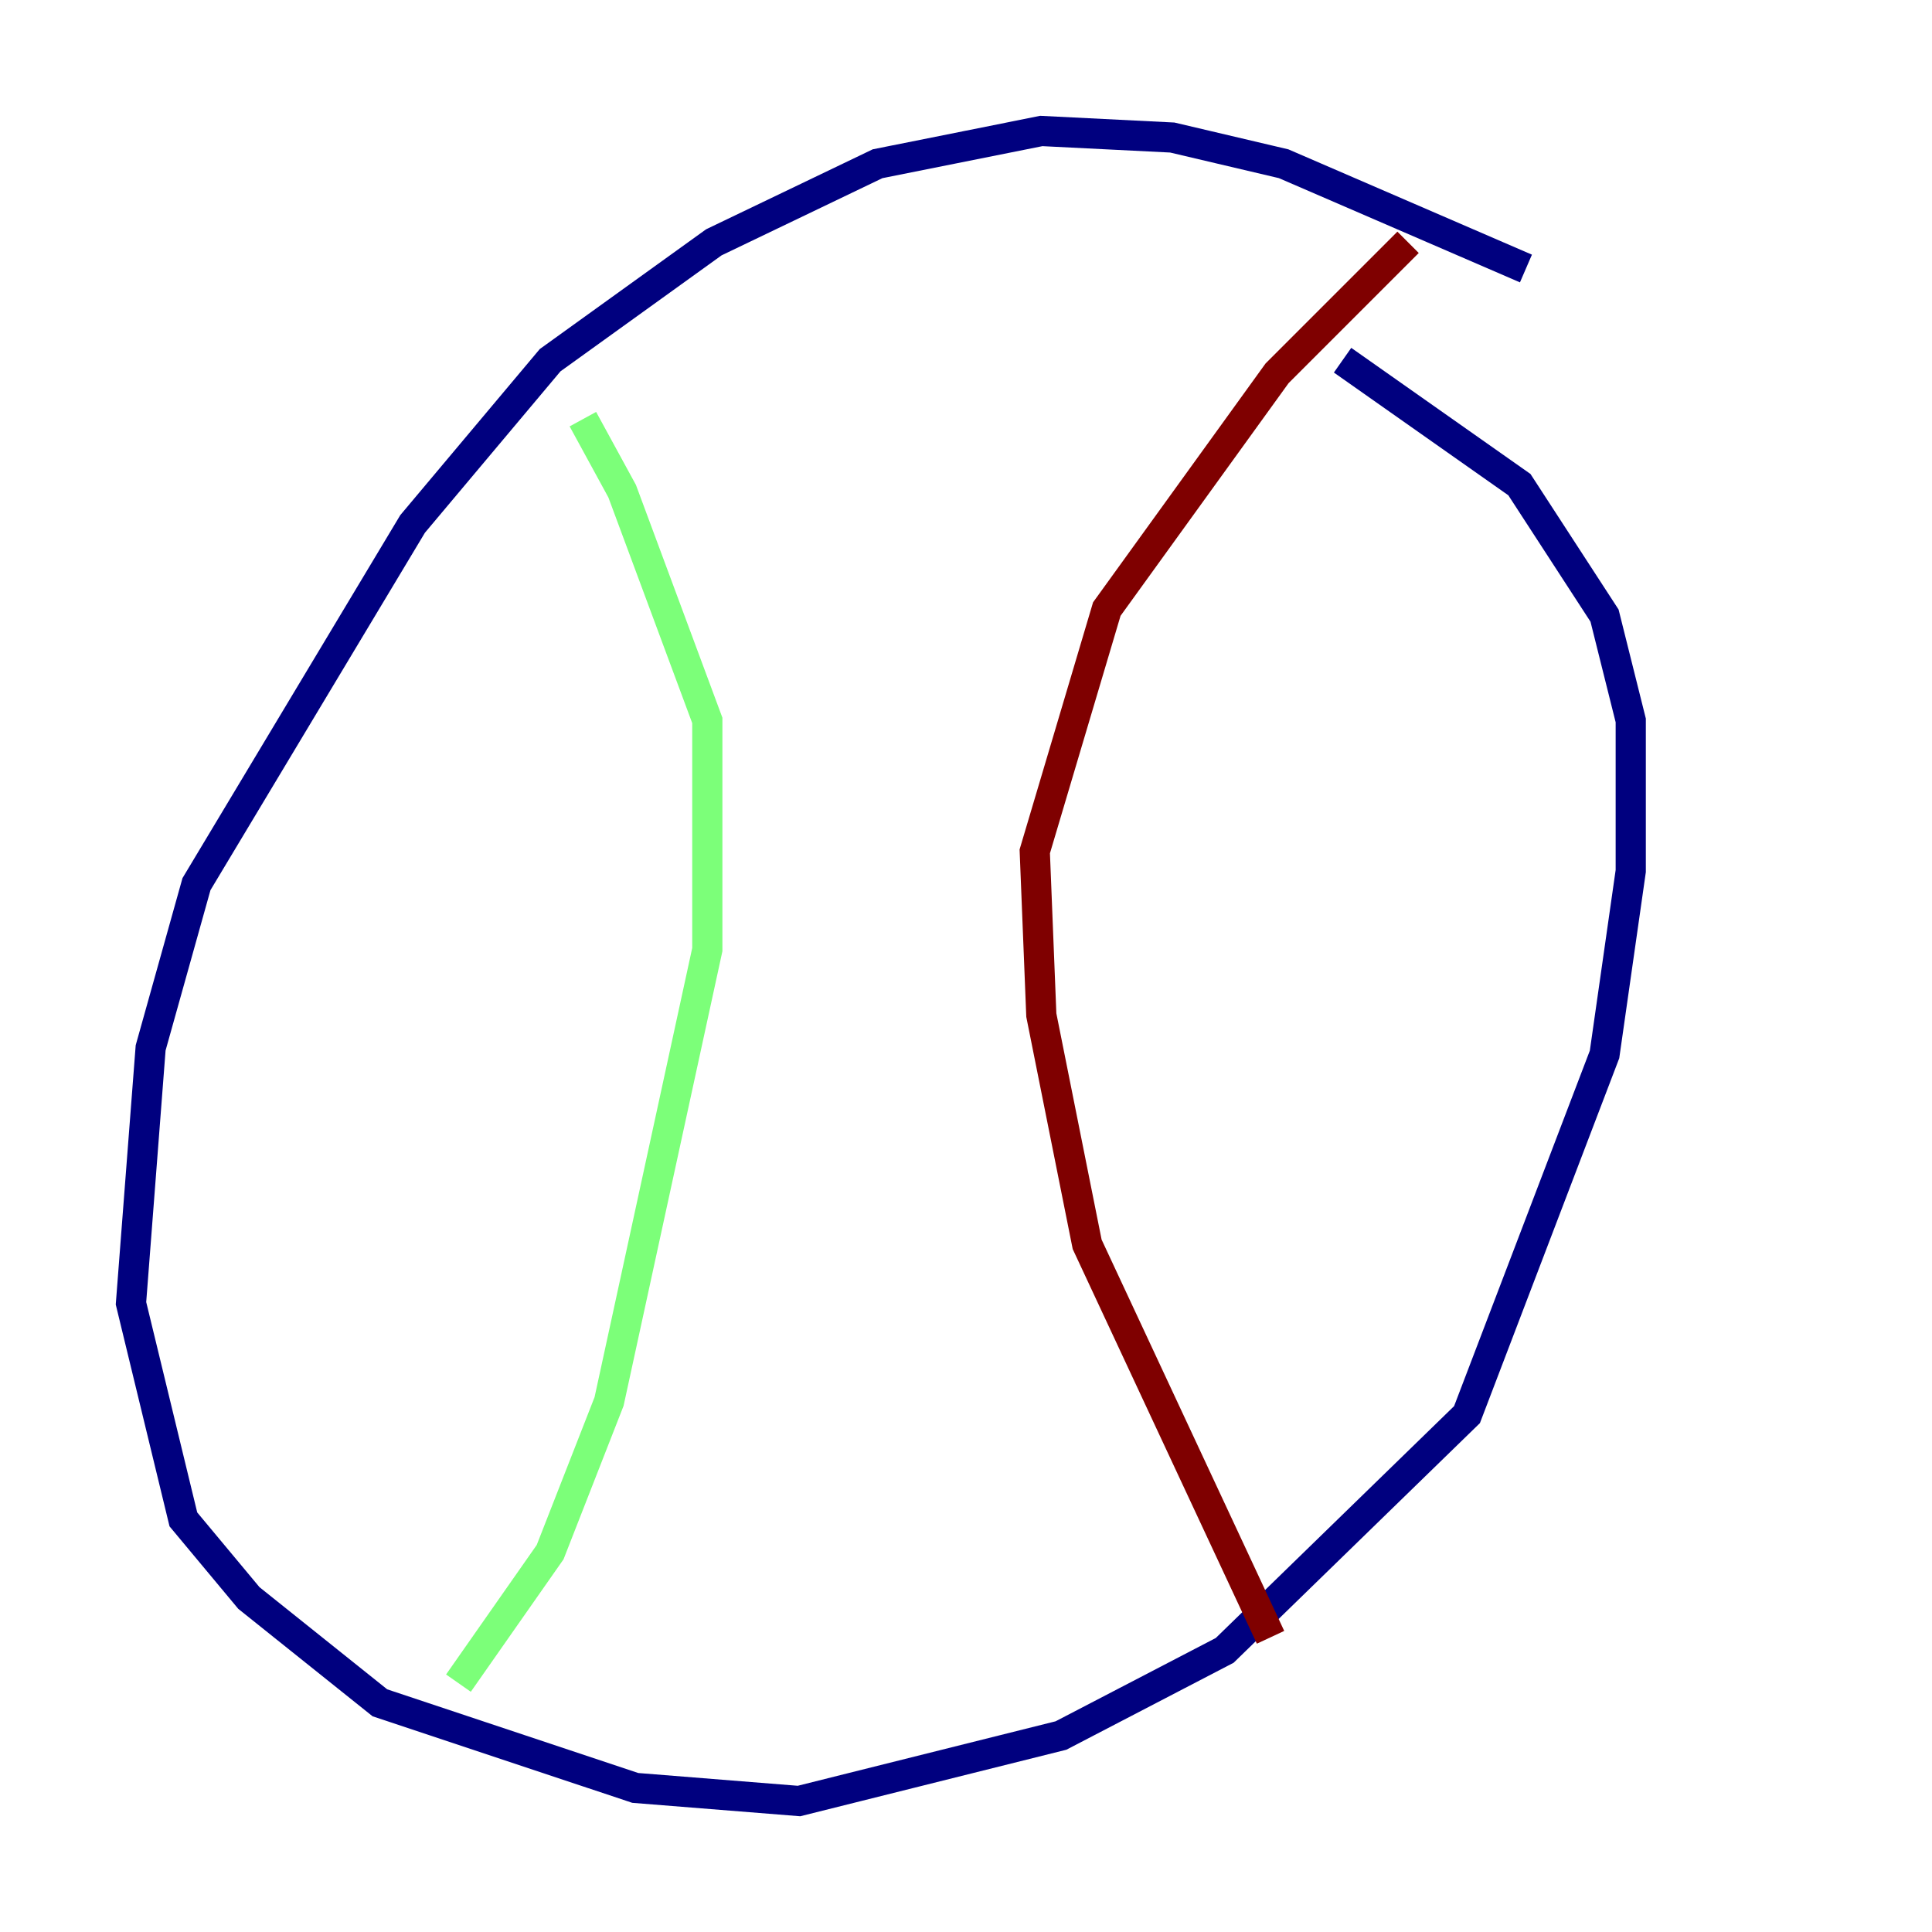<?xml version="1.0" encoding="utf-8" ?>
<svg baseProfile="tiny" height="128" version="1.2" viewBox="0,0,128,128" width="128" xmlns="http://www.w3.org/2000/svg" xmlns:ev="http://www.w3.org/2001/xml-events" xmlns:xlink="http://www.w3.org/1999/xlink"><defs /><polyline fill="none" points="101.098,17.79 85.044,10.848 77.668,9.112 68.99,8.678 58.142,10.848 47.295,16.054 36.447,23.864 27.336,34.712 13.017,58.576 9.98,69.424 8.678,86.346 12.149,100.664 16.488,105.871 25.166,112.814 42.088,118.454 52.936,119.322 70.291,114.983 81.139,109.342 97.193,93.722 106.305,69.858 108.041,57.709 108.041,47.729 106.305,40.786 100.664,32.108 88.949,23.864" stroke="#00007f" stroke-width="2" /><polyline fill="none" points="30.373,111.512 36.447,102.834 40.352,92.854 46.861,62.915 46.861,47.729 41.22,32.542 38.617,27.77" stroke="#7cff79" stroke-width="2" /><polyline fill="none" points="84.176,108.475 72.027,82.441 68.99,67.254 68.556,56.407 73.329,40.352 84.61,24.732 93.288,16.054" stroke="#7f0000" stroke-width="2" /></svg>